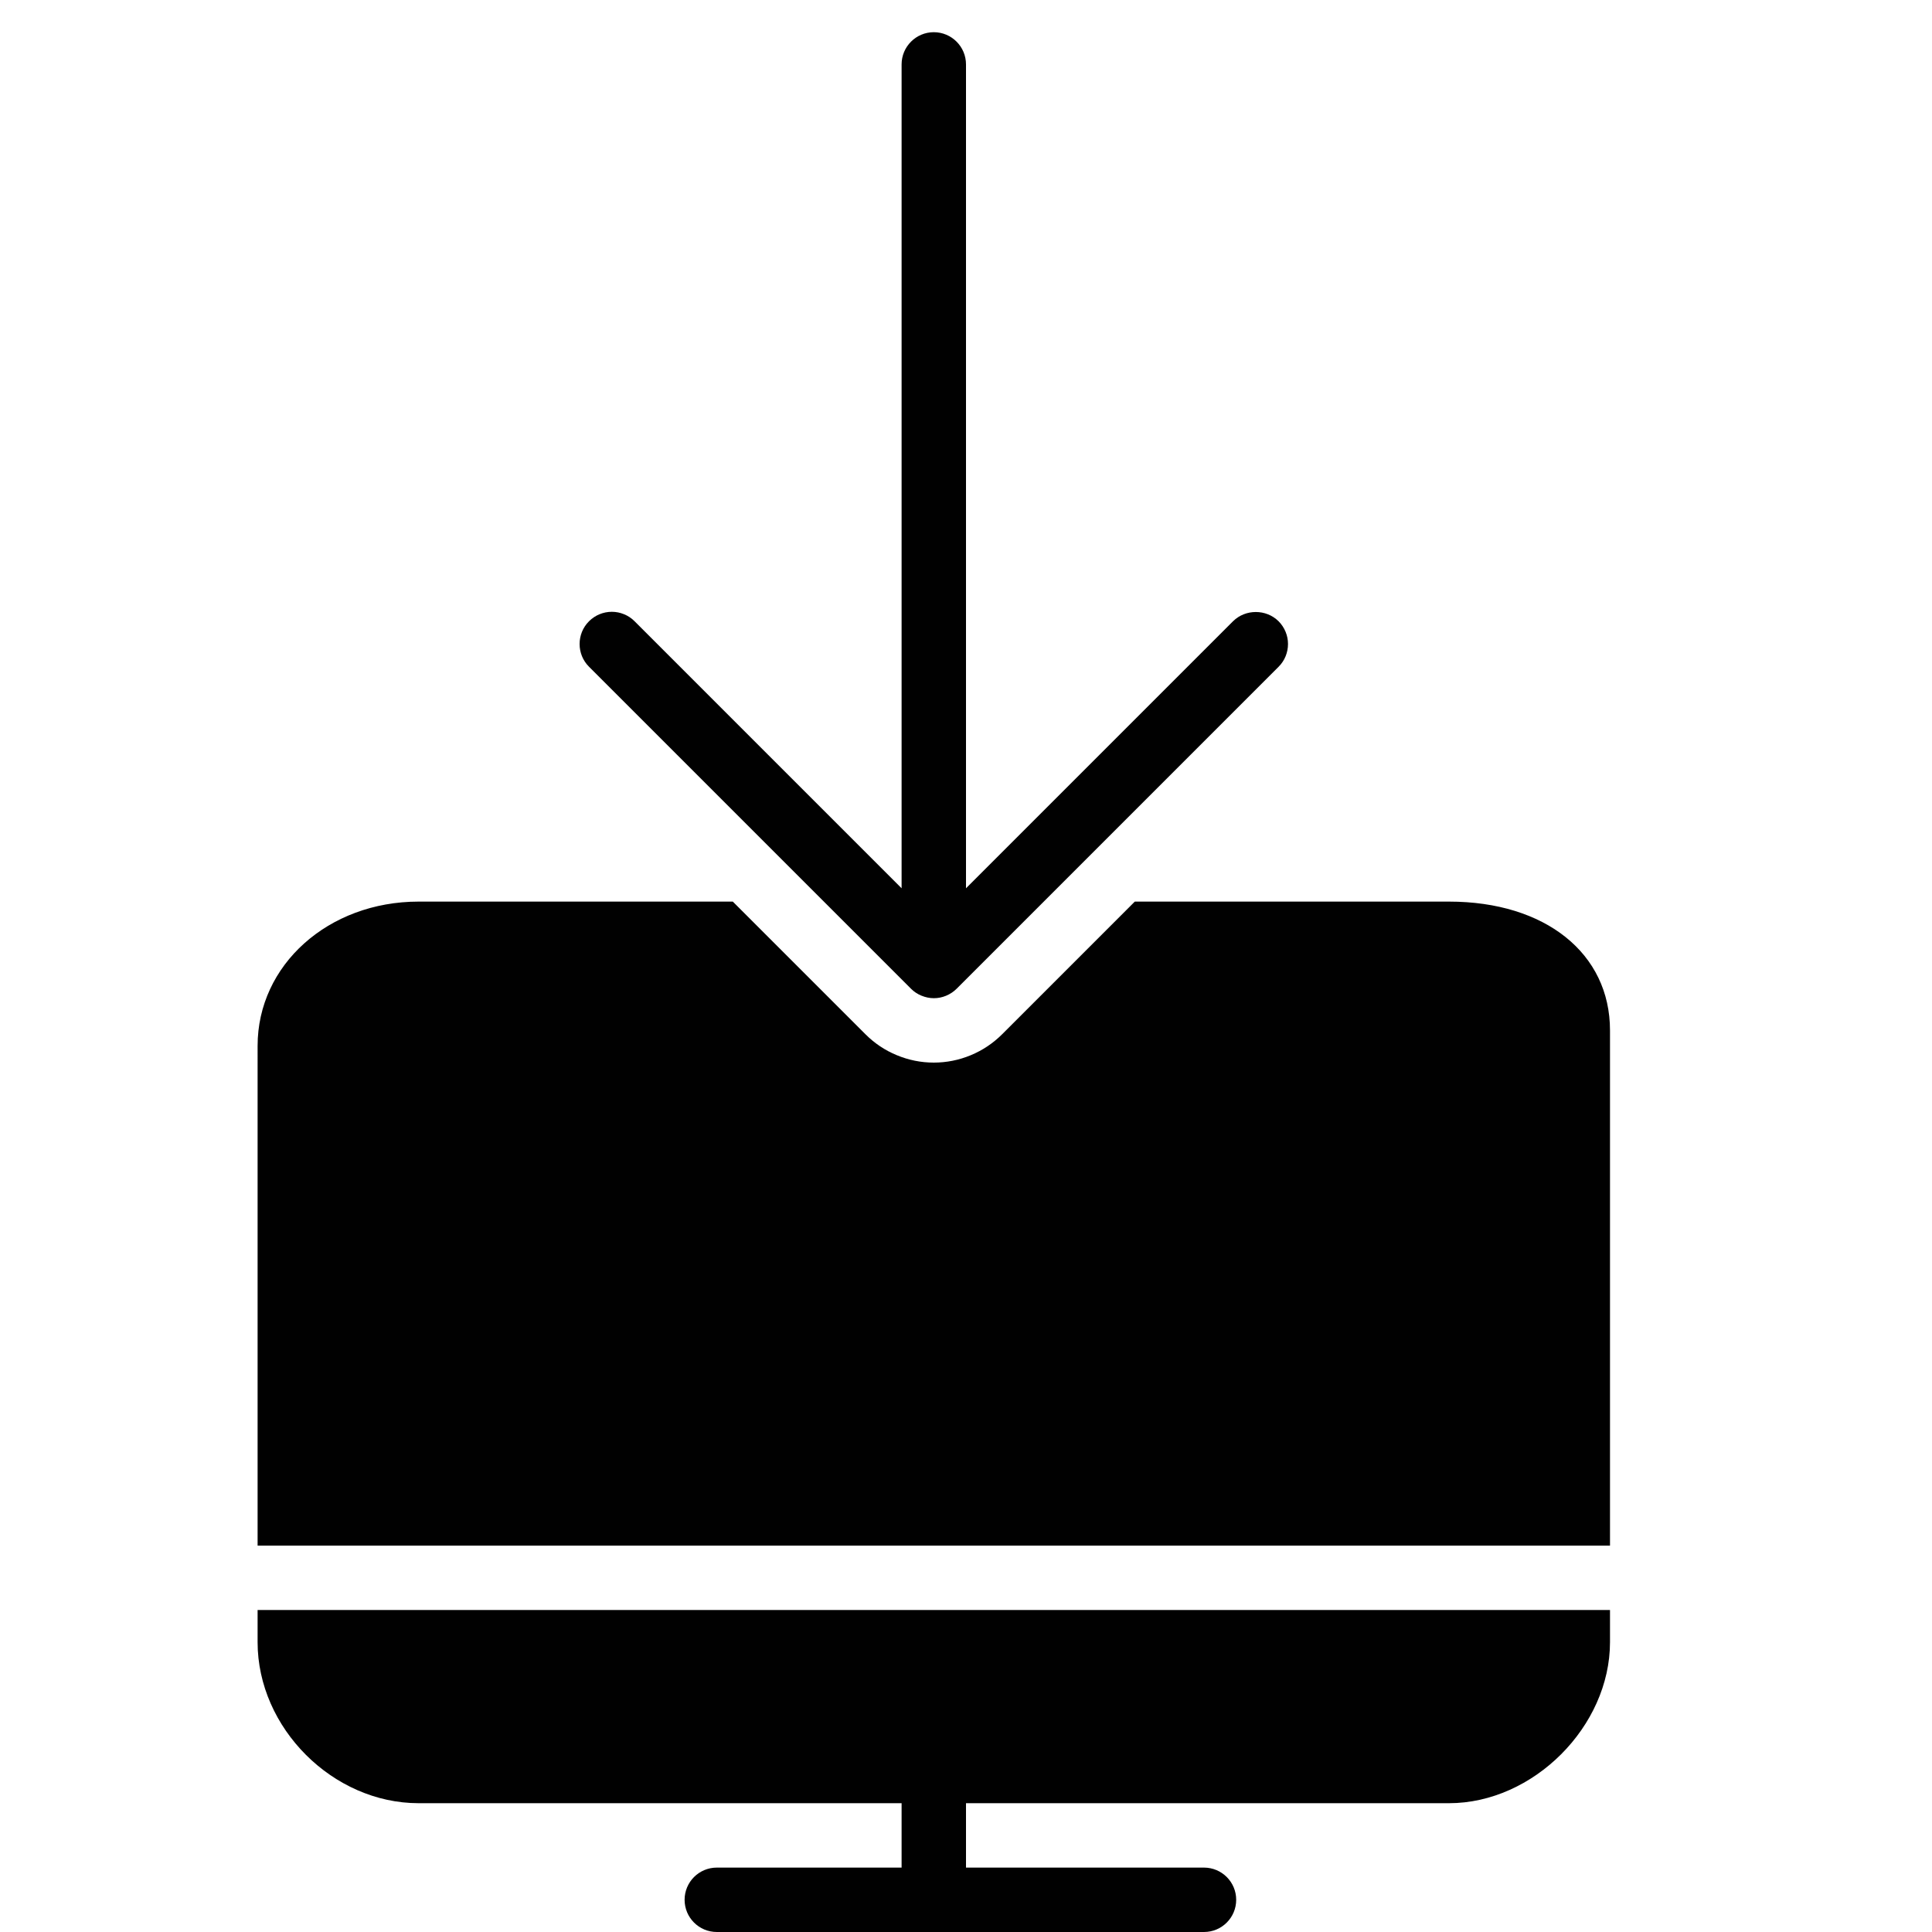 <?xml version="1.0" encoding="utf-8"?>
<!-- Generator: Adobe Illustrator 17.0.0, SVG Export Plug-In . SVG Version: 6.00 Build 0)  -->
<!DOCTYPE svg PUBLIC "-//W3C//DTD SVG 1.1//EN" "http://www.w3.org/Graphics/SVG/1.1/DTD/svg11.dtd">
<svg version="1.1" id="Layer_2" xmlns="http://www.w3.org/2000/svg" xmlns:xlink="http://www.w3.org/1999/xlink" x="0px" y="0px"
	 width="60px" height="60px" viewBox="0 0 60 60" enable-background="new 0 0 60 60" xml:space="preserve">
<g>
	<path fill="#010101" d="M45,28h-9.758l-4.12,4.12c-0.281,0.28-0.609,0.5-0.978,0.652C29.78,32.923,29.394,33,29,33
		c-0.396,0-0.784-0.078-1.151-0.231c-0.36-0.148-0.689-0.366-0.971-0.649L22.758,28H13c-2.804,0-5,1.967-5,4.479V48h42V32
		C50,29.607,47.991,28,45,28z"/>
	<path fill="#010101" d="M8,51c0,2.663,2.336,5,5,5h15v2h-5.739c-0.552,0-1,0.447-1,1c0,0.553,0.448,1,1,1h15.13
		c0.552,0,1-0.447,1-1c0-0.553-0.448-1-1-1H30v-2h15c2.617,0,5-2.383,5-5v-1H8V51z"/>
	<path fill="#010101" d="M18.293,20.707l6.666,6.666l3.333,3.333c0.093,0.093,0.201,0.165,0.321,0.214
		c0.258,0.107,0.523,0.105,0.768,0.004c0.125-0.052,0.234-0.124,0.328-0.218l3.333-3.333l6.666-6.666
		c0.098-0.098,0.171-0.21,0.219-0.33C39.974,20.259,40,20.133,40,20c0-0.133-0.026-0.259-0.074-0.376
		c-0.049-0.12-0.122-0.233-0.219-0.331c-0.001-0.001-0.003-0.001-0.004-0.003c-0.383-0.378-1.023-0.378-1.406,0
		c-0.001,0.001-0.003,0.001-0.004,0.003l-4.147,4.147L30,27.586V2c0-0.552-0.449-1-1-1c-0.551,0-1,0.448-1,1v25.586l-4.147-4.146
		l-4.146-4.147c-0.098-0.098-0.21-0.171-0.331-0.219C19.259,19.026,19.133,19,19,19c-0.133,0-0.259,0.026-0.377,0.074
		c-0.12,0.049-0.233,0.122-0.33,0.219c-0.098,0.098-0.171,0.21-0.22,0.331C18.026,19.741,18,19.867,18,20
		c0,0.133,0.026,0.259,0.073,0.377C18.122,20.497,18.195,20.609,18.293,20.707z"/>
</g>
</svg>
